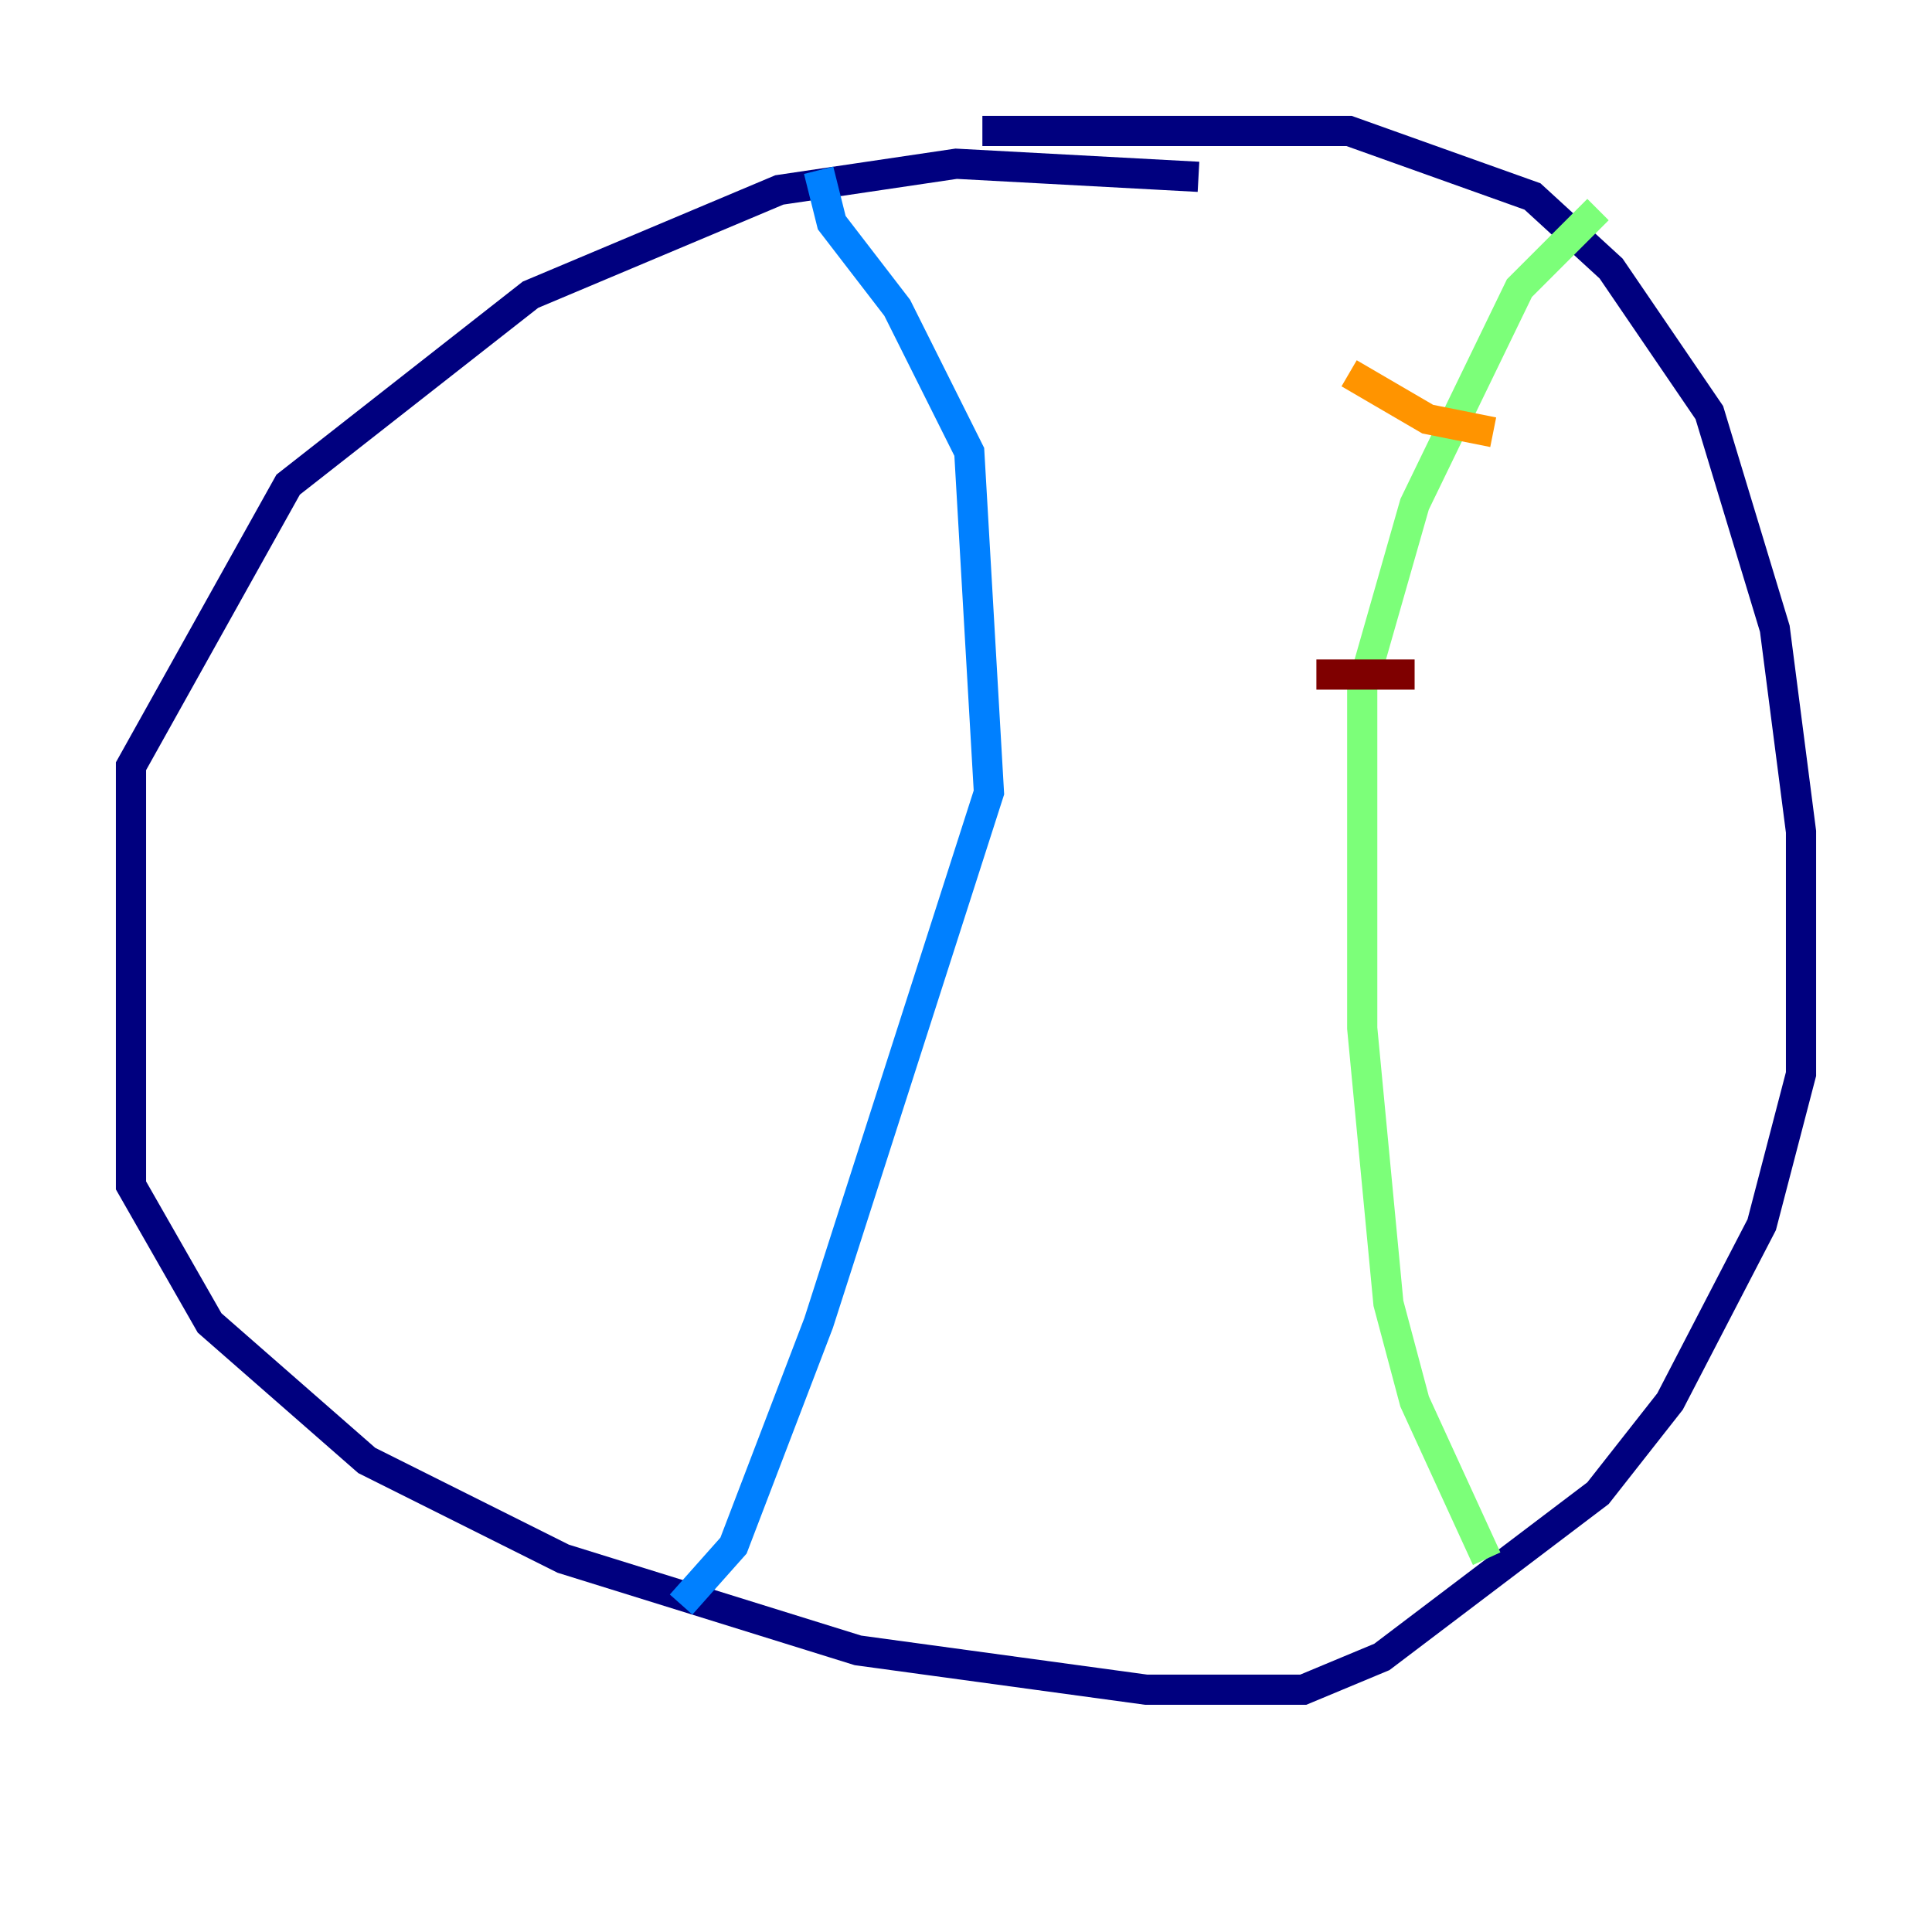 <?xml version="1.0" encoding="utf-8" ?>
<svg baseProfile="tiny" height="128" version="1.2" viewBox="0,0,128,128" width="128" xmlns="http://www.w3.org/2000/svg" xmlns:ev="http://www.w3.org/2001/xml-events" xmlns:xlink="http://www.w3.org/1999/xlink"><defs /><polyline fill="none" points="79.403,11.715 63.349,10.848 51.634,12.583 35.146,19.525 19.091,32.108 8.678,50.766 8.678,78.536 13.885,87.647 24.298,96.759 37.315,103.268 56.841,109.342 75.932,111.946 86.346,111.946 91.552,109.776 105.871,98.929 110.644,92.854 116.719,81.139 119.322,71.159 119.322,55.105 117.586,41.654 113.248,27.336 106.739,17.79 101.532,13.017 89.383,8.678 65.085,8.678" stroke="#00007f" stroke-width="2" /><polyline fill="none" points="54.237,11.281 55.105,14.752 59.444,20.393 64.217,29.939 65.519,52.502 54.237,87.647 48.597,102.4 45.125,106.305" stroke="#0080ff" stroke-width="2" /><polyline fill="none" points="98.495,103.268 93.722,92.854 91.986,86.346 90.251,68.122 90.251,45.559 93.722,33.41 100.664,19.091 105.871,13.885" stroke="#7cff79" stroke-width="2" /><polyline fill="none" points="89.383,24.732 94.59,27.77 98.929,28.637" stroke="#ff9400" stroke-width="2" /><polyline fill="none" points="87.214,44.691 93.722,44.691" stroke="#7f0000" stroke-width="2" /></svg>